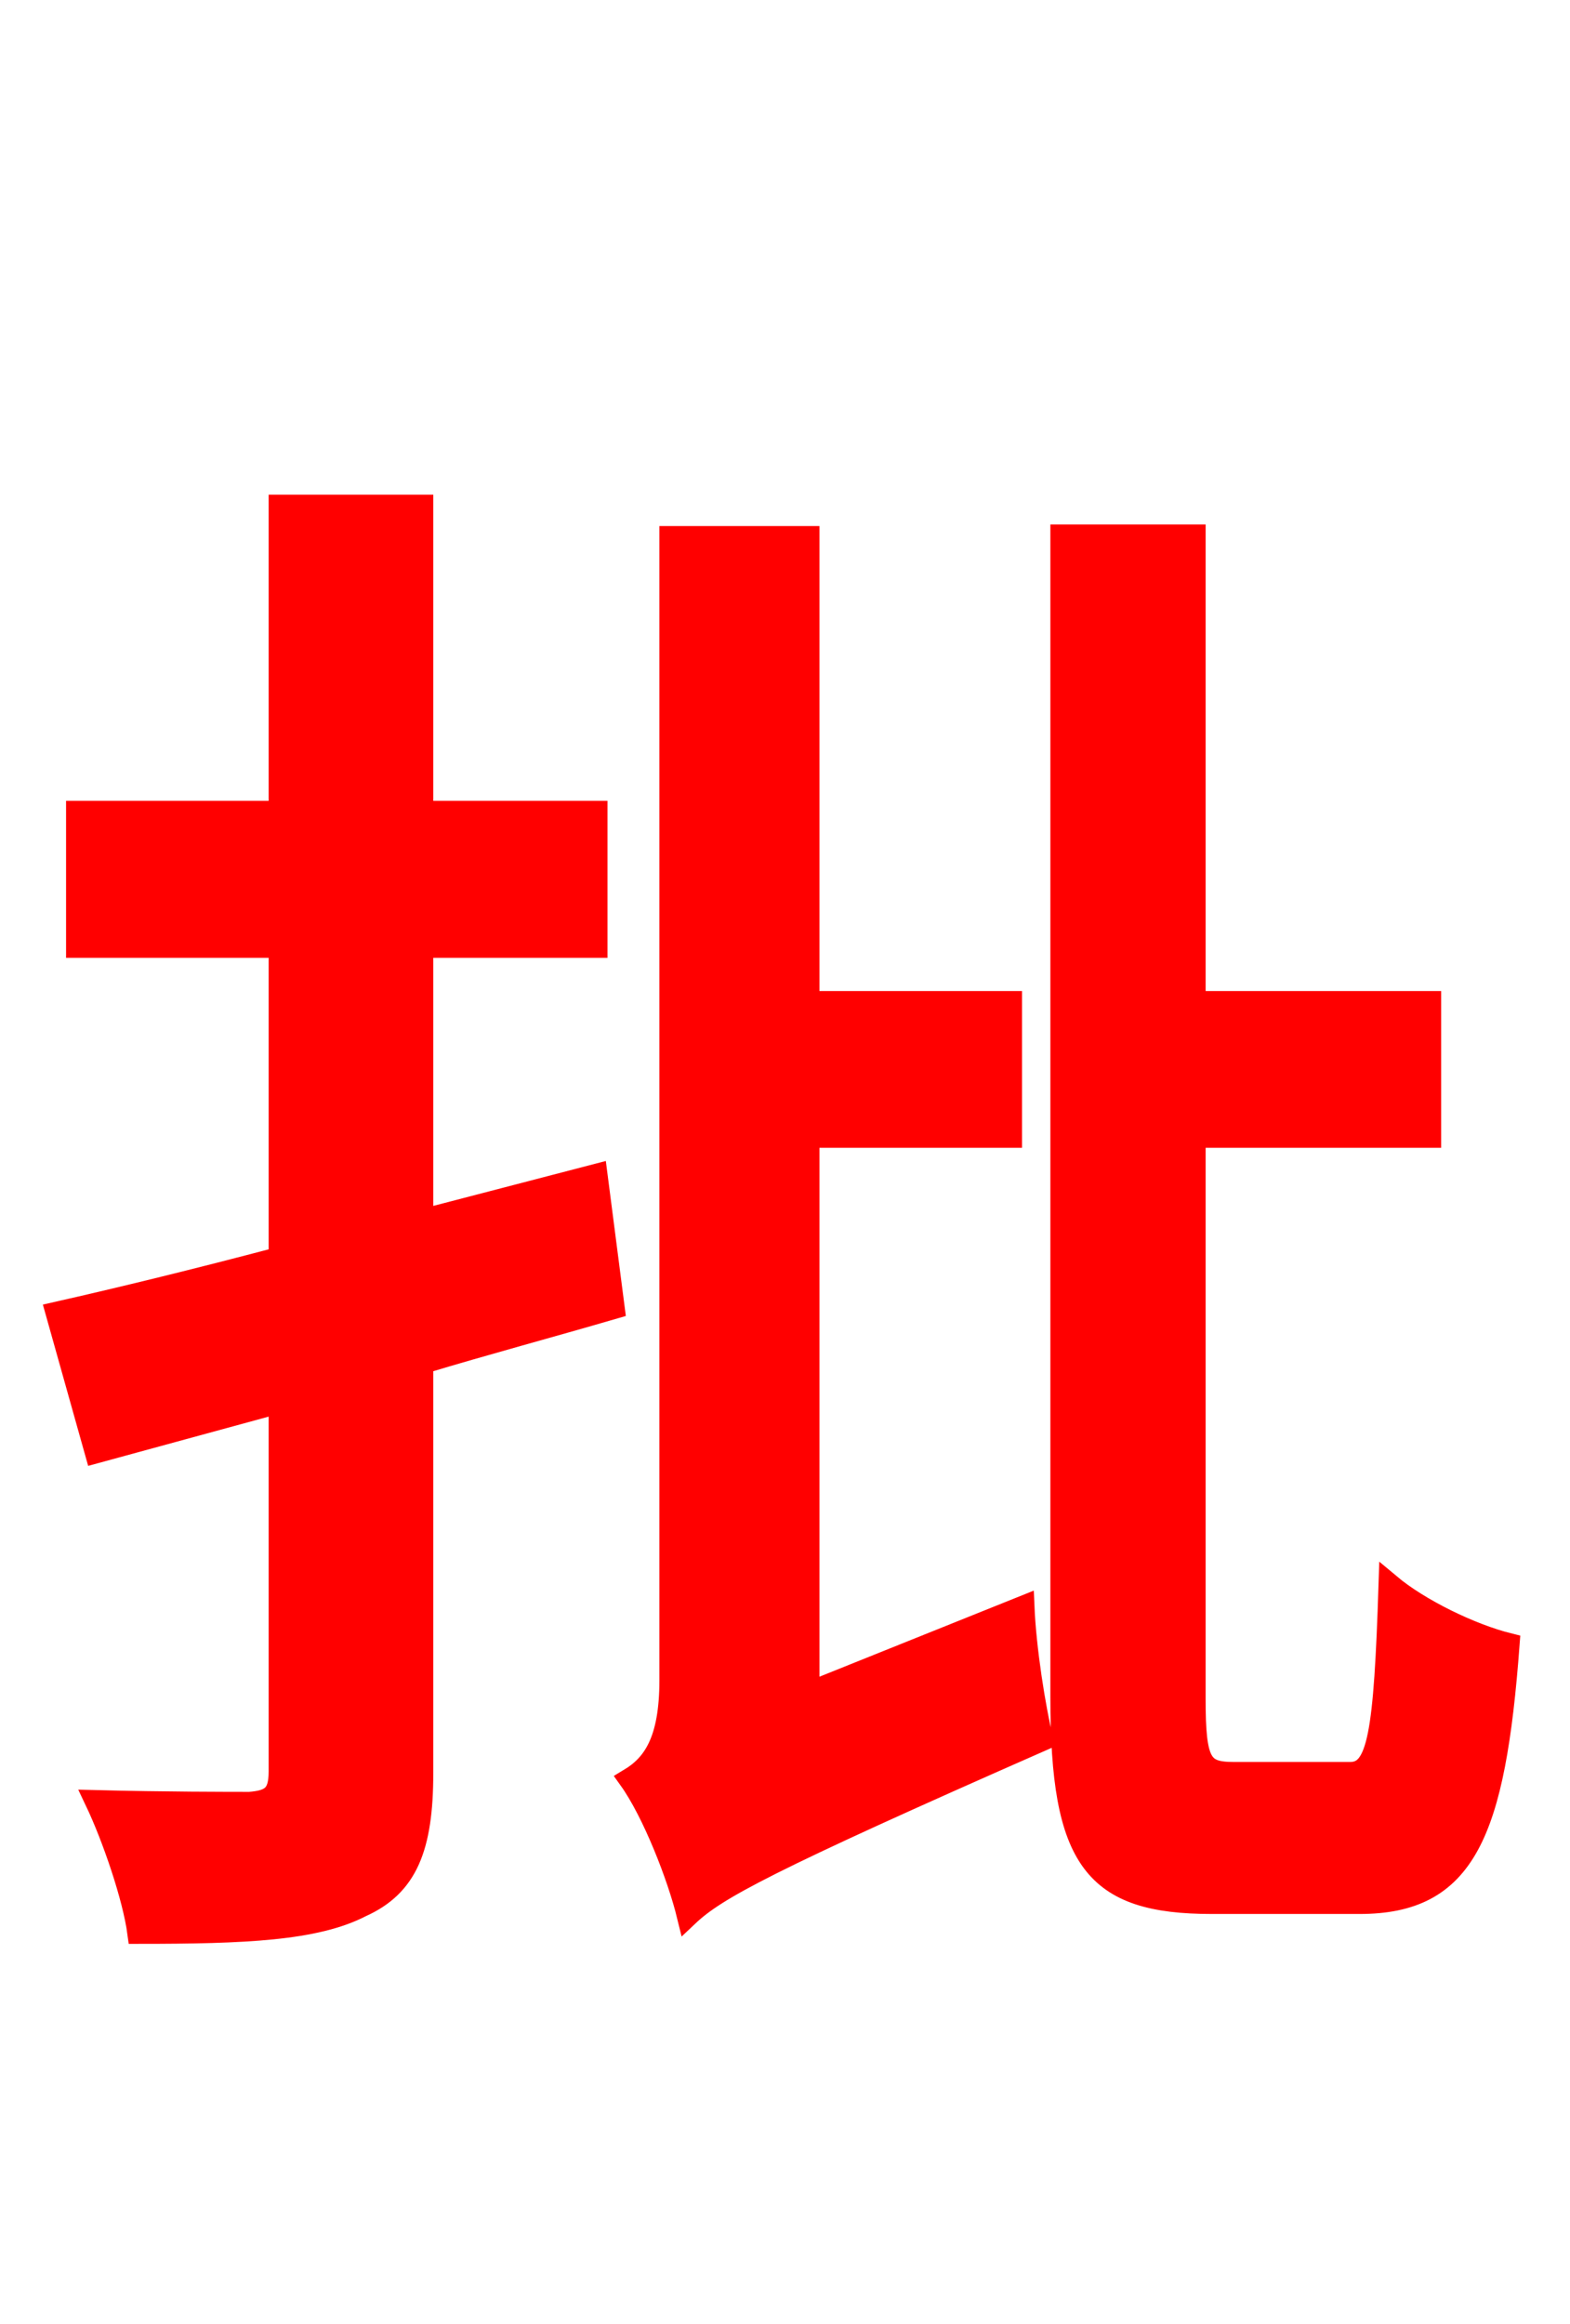 <svg xmlns="http://www.w3.org/2000/svg" xmlns:xlink="http://www.w3.org/1999/xlink" width="72" height="106.56"><path fill="red" stroke="red" d="M27.36 53.86L19.37 55.94L19.37 43.42L27.36 43.42L27.36 37.22L19.37 37.22L19.37 23.18L12.82 23.18L12.82 37.22L3.53 37.22L3.53 43.42L12.82 43.42L12.82 57.67C9.00 58.68 5.47 59.54 2.59 60.19L4.39 66.60L12.82 64.30L12.82 81.22C12.82 82.30 12.46 82.58 11.45 82.66C10.58 82.66 7.49 82.66 4.39 82.58C5.18 84.24 6.12 86.98 6.34 88.63C11.23 88.63 14.47 88.49 16.56 87.41C18.65 86.47 19.37 84.74 19.37 81.29L19.37 62.50C22.25 61.63 25.20 60.84 28.15 59.98ZM37.08 77.62L37.08 52.13L46.37 52.13L46.37 45.94L37.08 45.94L37.08 24.62L30.74 24.62L30.74 77.04C30.74 79.85 29.95 80.93 28.87 81.58C29.95 83.09 31.10 86.04 31.54 87.84C32.83 86.62 35.06 85.39 47.81 79.78C47.45 78.34 47.02 75.60 46.94 73.66ZM56.59 81.29C55.08 81.29 54.79 80.86 54.79 77.90L54.79 52.13L65.59 52.13L65.59 45.94L54.79 45.94L54.79 24.55L48.67 24.55L48.67 77.83C48.67 85.32 50.18 87.26 55.58 87.26L62.35 87.26C67.18 87.26 68.54 84.10 69.19 75.38C67.46 74.95 65.09 73.80 63.72 72.65C63.50 79.49 63.22 81.29 61.92 81.29Z"/></svg>

